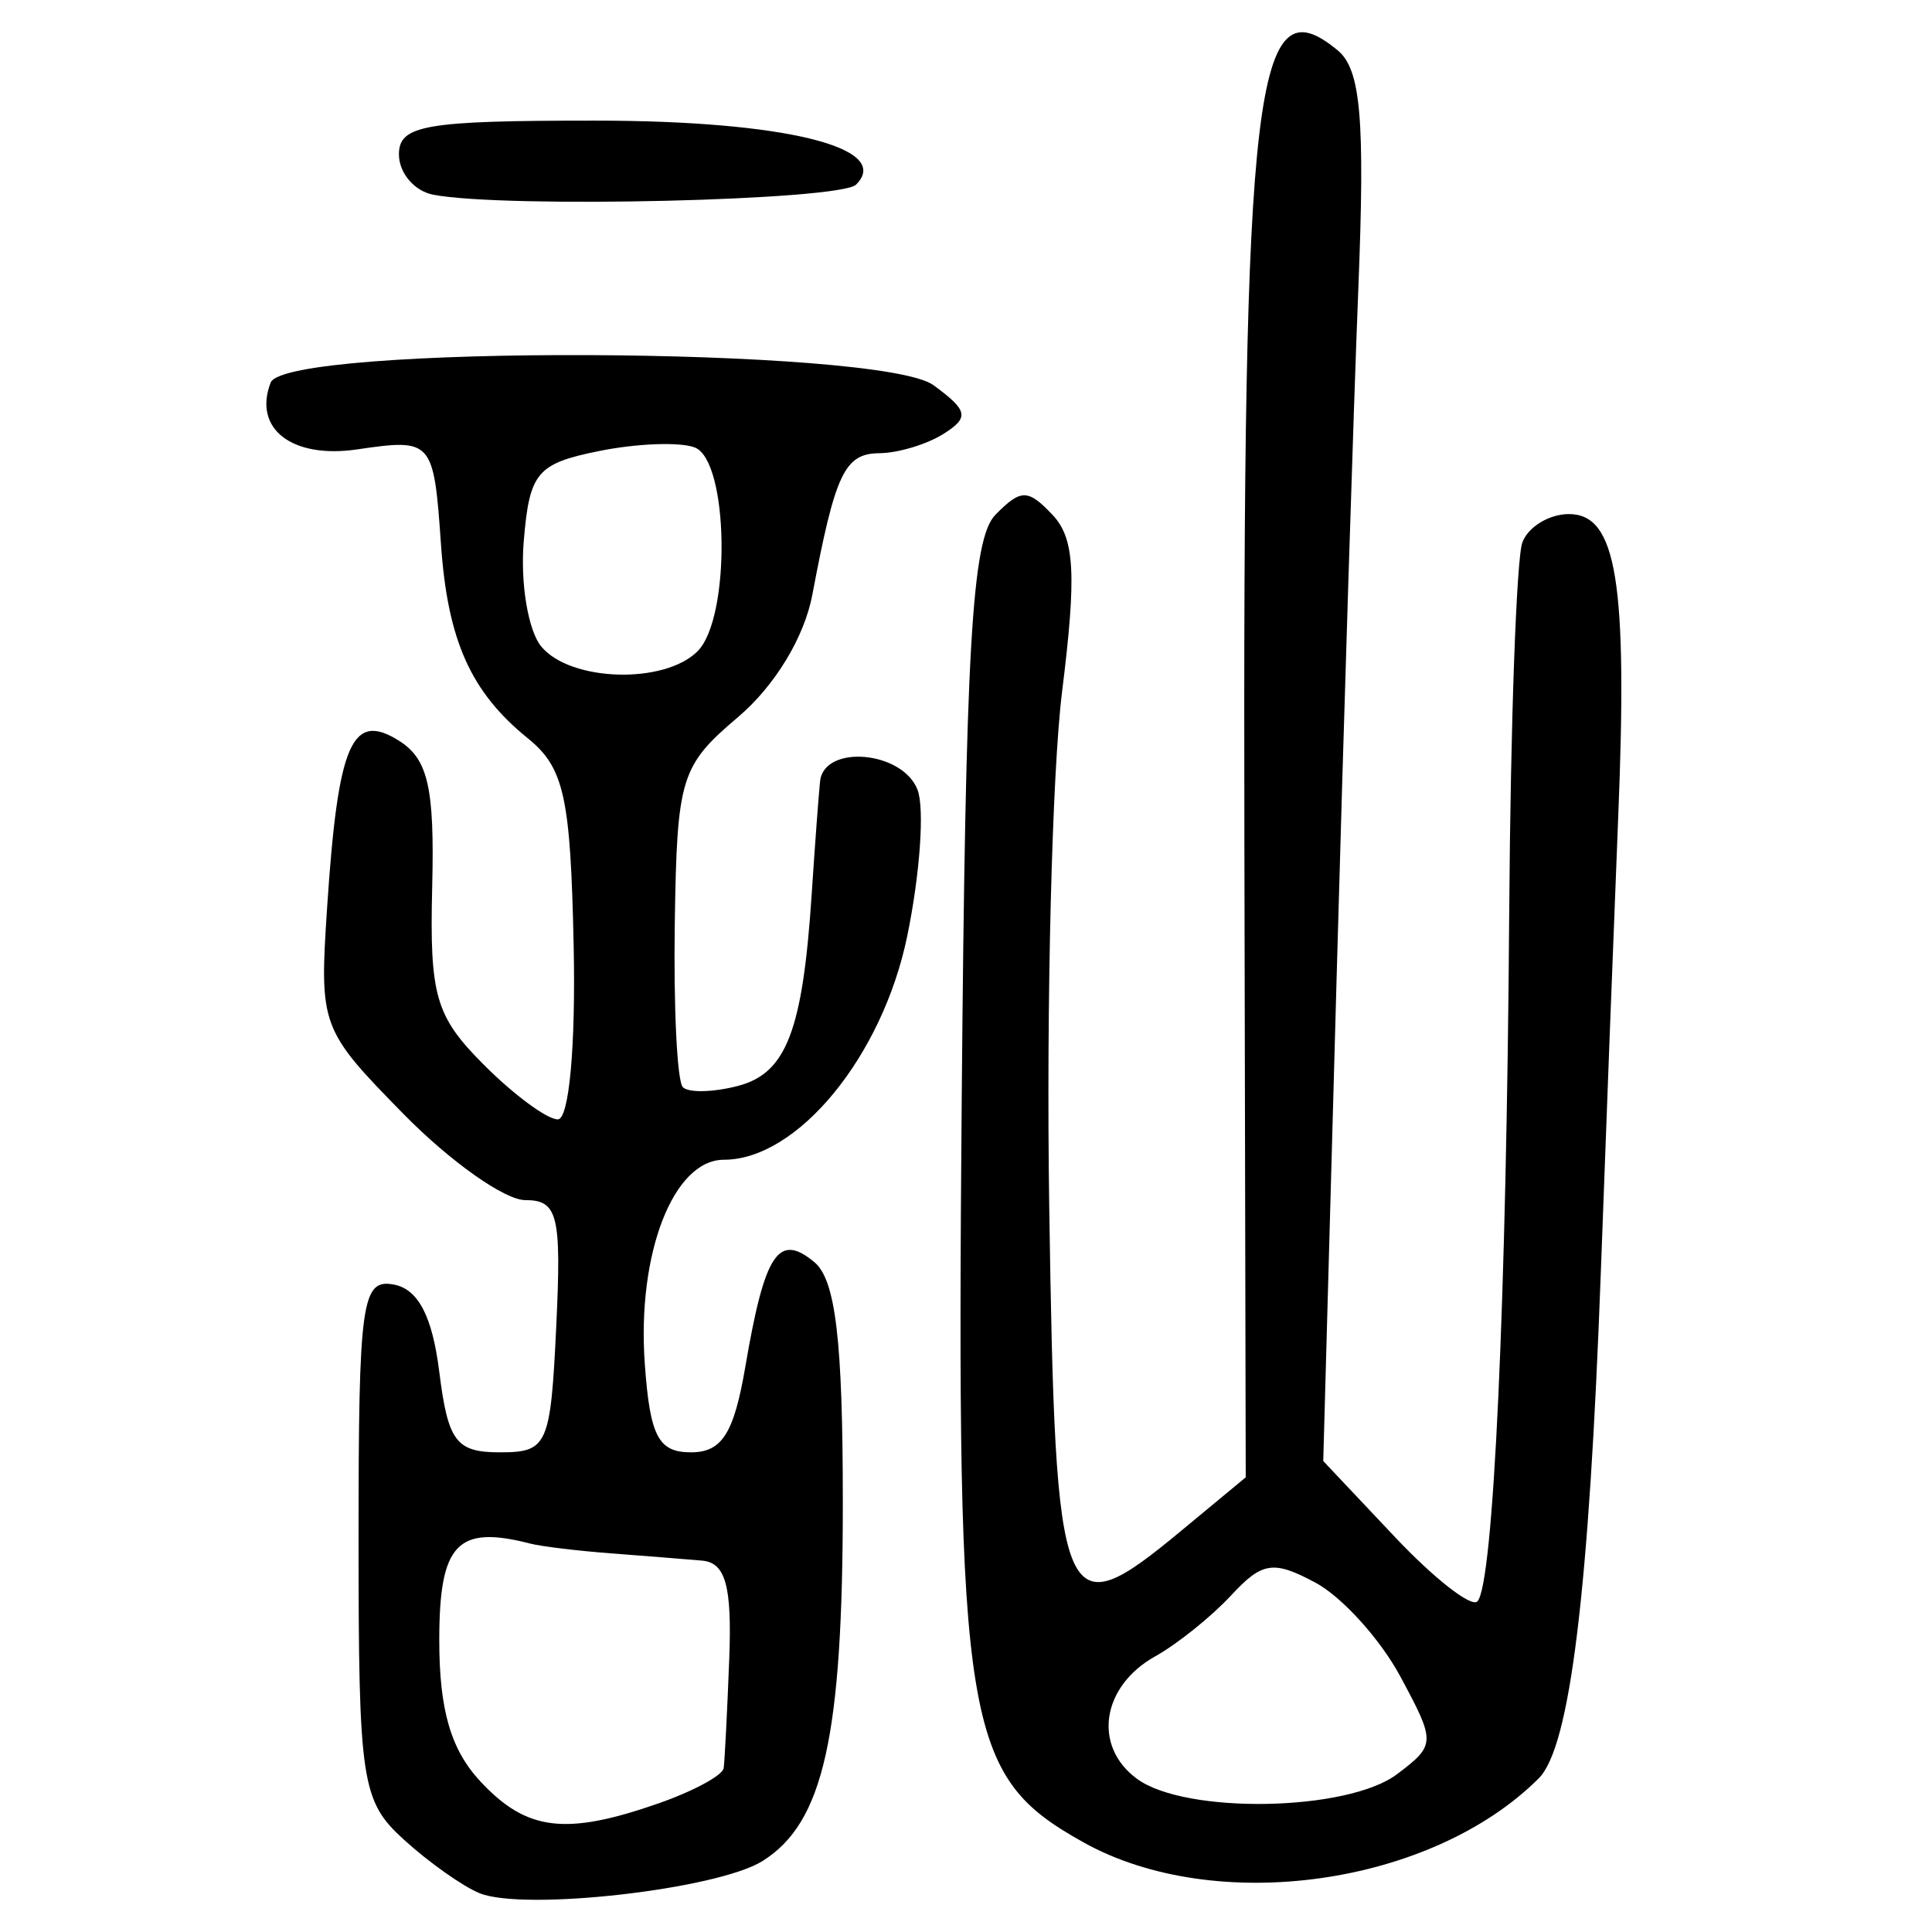 <?xml version="1.0" encoding="UTF-8" standalone="no"?>
<!-- Created with Inkscape (http://www.inkscape.org/) -->

<svg
   xmlns:dc="http://purl.org/dc/elements/1.1/"
   xmlns:cc="http://creativecommons.org/ns#"
   xmlns:rdf="http://www.w3.org/1999/02/22-rdf-syntax-ns#"
   xmlns:svg="http://www.w3.org/2000/svg"
   xmlns="http://www.w3.org/2000/svg"
   xmlns:sodipodi="http://sodipodi.sourceforge.net/DTD/sodipodi-0.dtd"
   xmlns:inkscape="http://www.inkscape.org/namespaces/inkscape"
   width="300"
   height="300"
   id="svg2"
   version="1.1"
   inkscape:version="0.48.4 r9939"
   sodipodi:docname="image-seal.svg">
  <defs
     id="defs4" />
  <sodipodi:namedview
     id="base"
     pagecolor="#ffffff"
     bordercolor="#666666"
     borderopacity="1.0"
     inkscape:pageopacity="0.0"
     inkscape:pageshadow="2"
     inkscape:zoom="2.0018437"
     inkscape:cx="232.32812"
     inkscape:cy="141.91078"
     inkscape:document-units="px"
     inkscape:current-layer="layer1"
     showgrid="false"
     inkscape:window-width="1215"
     inkscape:window-height="1000"
     inkscape:window-x="65"
     inkscape:window-y="24"
     inkscape:window-maximized="1"
     fit-margin-top="10"
     fit-margin-left="10"
     fit-margin-right="10"
     fit-margin-bottom="10" />
  <g
     inkscape:label="Calque 1"
     inkscape:groupmode="layer"
     id="layer1"
     transform="translate(0,-752.362)">
    <path
       style="fill:#000000"
       d="m 74.477,1046.341 c -2.585,-1.042 -7.872,-4.78 -11.75,-8.308 -6.615,-6.018 -7.05,-8.906 -7.05,-46.83 0,-36.8 0.491,-40.323 5.483,-39.373 3.786,0.72 5.968,4.914 7.05,13.546 1.357,10.83 2.615,12.503 9.4,12.503 7.42,0 7.882,-1.032 8.766,-19.583 0.822,-17.263 0.25,-19.583 -4.831,-19.583 -3.17,0 -11.664,-6.012 -18.876,-13.361 -12.894,-13.138 -13.092,-13.673 -11.871,-32.116 1.684,-25.429 3.83,-30.43 11.109,-25.884 4.567,2.852 5.582,7.277 5.205,22.693 -0.415,16.956 0.502,20.123 8.005,27.642 4.661,4.671 9.835,8.492 11.499,8.492 1.753,0 2.789,-11.321 2.463,-26.933 -0.483,-23.161 -1.481,-27.677 -7.122,-32.246 -8.857,-7.172 -12.442,-15.181 -13.482,-30.119 -1.128,-16.203 -1.346,-16.449 -13.007,-14.737 -10.124,1.486 -16.195,-3.194 -13.444,-10.363 2.283,-5.948 94.769,-5.592 102.936,0.397 5.359,3.93 5.583,5.007 1.567,7.546 -2.577,1.629 -7.057,2.983 -9.957,3.01 -5.423,0.05 -6.866,3.091 -10.428,21.981 -1.245,6.603 -5.833,14.158 -11.532,18.99 -8.923,7.565 -9.485,9.39 -9.828,31.942 -0.2,13.156 0.363,24.646 1.252,25.535 0.889,0.889 4.742,0.798 8.563,-0.201 7.508,-1.963 10.048,-8.57 11.442,-29.763 0.492,-7.482 1.077,-15.366 1.299,-17.52 0.6,-5.806 12.814,-4.75 15.139,1.308 1.103,2.874 0.382,13.096 -1.603,22.716 -3.848,18.658 -17.02,34.724 -28.468,34.724 -7.856,0 -13.507,14.578 -12.282,31.684 0.807,11.262 2.102,13.748 7.164,13.748 4.828,0 6.679,-2.923 8.461,-13.364 3.001,-17.579 5.13,-20.796 10.704,-16.17 3.303,2.741 4.421,12.169 4.421,37.284 0,36.428 -2.995,49.799 -12.483,55.724 -7.035,4.394 -36.957,7.792 -43.916,4.988 z m 27.732,-13.936 c 5.427,-1.892 9.999,-4.359 10.16,-5.483 0.161,-1.124 0.551,-8.741 0.866,-16.926 0.437,-11.351 -0.562,-14.982 -4.21,-15.301 -2.63,-0.23 -9.012,-0.739 -14.182,-1.13 -5.17,-0.392 -10.81,-1.076 -12.533,-1.52 -11.32,-2.916 -14.1,0.043 -14.1,15.01 0,10.841 1.795,17.002 6.389,21.933 7.164,7.689 13.209,8.438 27.61,3.418 z m 6.107,-178.916 c 5.204,-5.204 4.869,-29.61 -0.434,-31.645 -2.307,-0.885 -9.004,-0.634 -14.883,0.559 -9.646,1.957 -10.785,3.325 -11.674,14.026 -0.542,6.521 0.688,13.874 2.734,16.338 4.525,5.452 19.094,5.885 24.258,0.721 z m 59.907,184.941 c -18.535,-10.345 -19.711,-17.531 -18.888,-115.382 0.589,-70.025 1.569,-87.024 5.233,-90.753 3.958,-4.028 5.038,-4.028 8.856,0 3.461,3.651 3.766,9.255 1.497,27.451 -1.569,12.575 -2.468,48.511 -1.999,79.858 0.953,63.642 1.863,65.89 20.452,50.491 l 10.062,-8.336 -0.21,-99.21 c -0.249,-117.64 1.581,-133.081 14.506,-122.354 3.58,2.971 4.24,10.663 3.184,37.086 -0.733,18.335 -2.257,66.775 -3.388,107.643 l -2.056,74.305 11.1,11.766 c 6.105,6.471 11.879,10.986 12.831,10.034 2.5,-2.5 4.53,-46.507 4.949,-107.283 0.2,-29.042 1.12,-54.774 2.044,-57.182 0.924,-2.408 4.173,-4.378 7.22,-4.378 7.422,0 9.135,10.51 7.66,46.999 -0.662,16.371 -1.874,48.096 -2.694,70.498 -1.819,49.738 -4.781,73.95 -9.639,78.809 -16.673,16.673 -50.212,21.387 -70.721,9.941 z m 48.715,-10.577 c 6.008,-4.542 6.02,-4.926 0.491,-15.194 -3.12,-5.794 -9.053,-12.343 -13.184,-14.554 -6.511,-3.485 -8.25,-3.222 -13.068,1.977 -3.056,3.298 -8.357,7.558 -11.779,9.466 -8.366,4.664 -9.751,13.98 -2.831,19.04 7.557,5.526 32.695,5.068 40.371,-0.736 z M 67.3,782.604 c -2.946,-0.557 -5.354,-3.377 -5.353,-6.267 0.003,-4.557 4.053,-5.252 30.549,-5.244 29.269,0.009 46.217,4.175 40.433,9.938 -2.47,2.462 -54.357,3.704 -65.63,1.572 z"
       id="path3145"
       inkscape:connector-curvature="0" />
  </g>
</svg>
